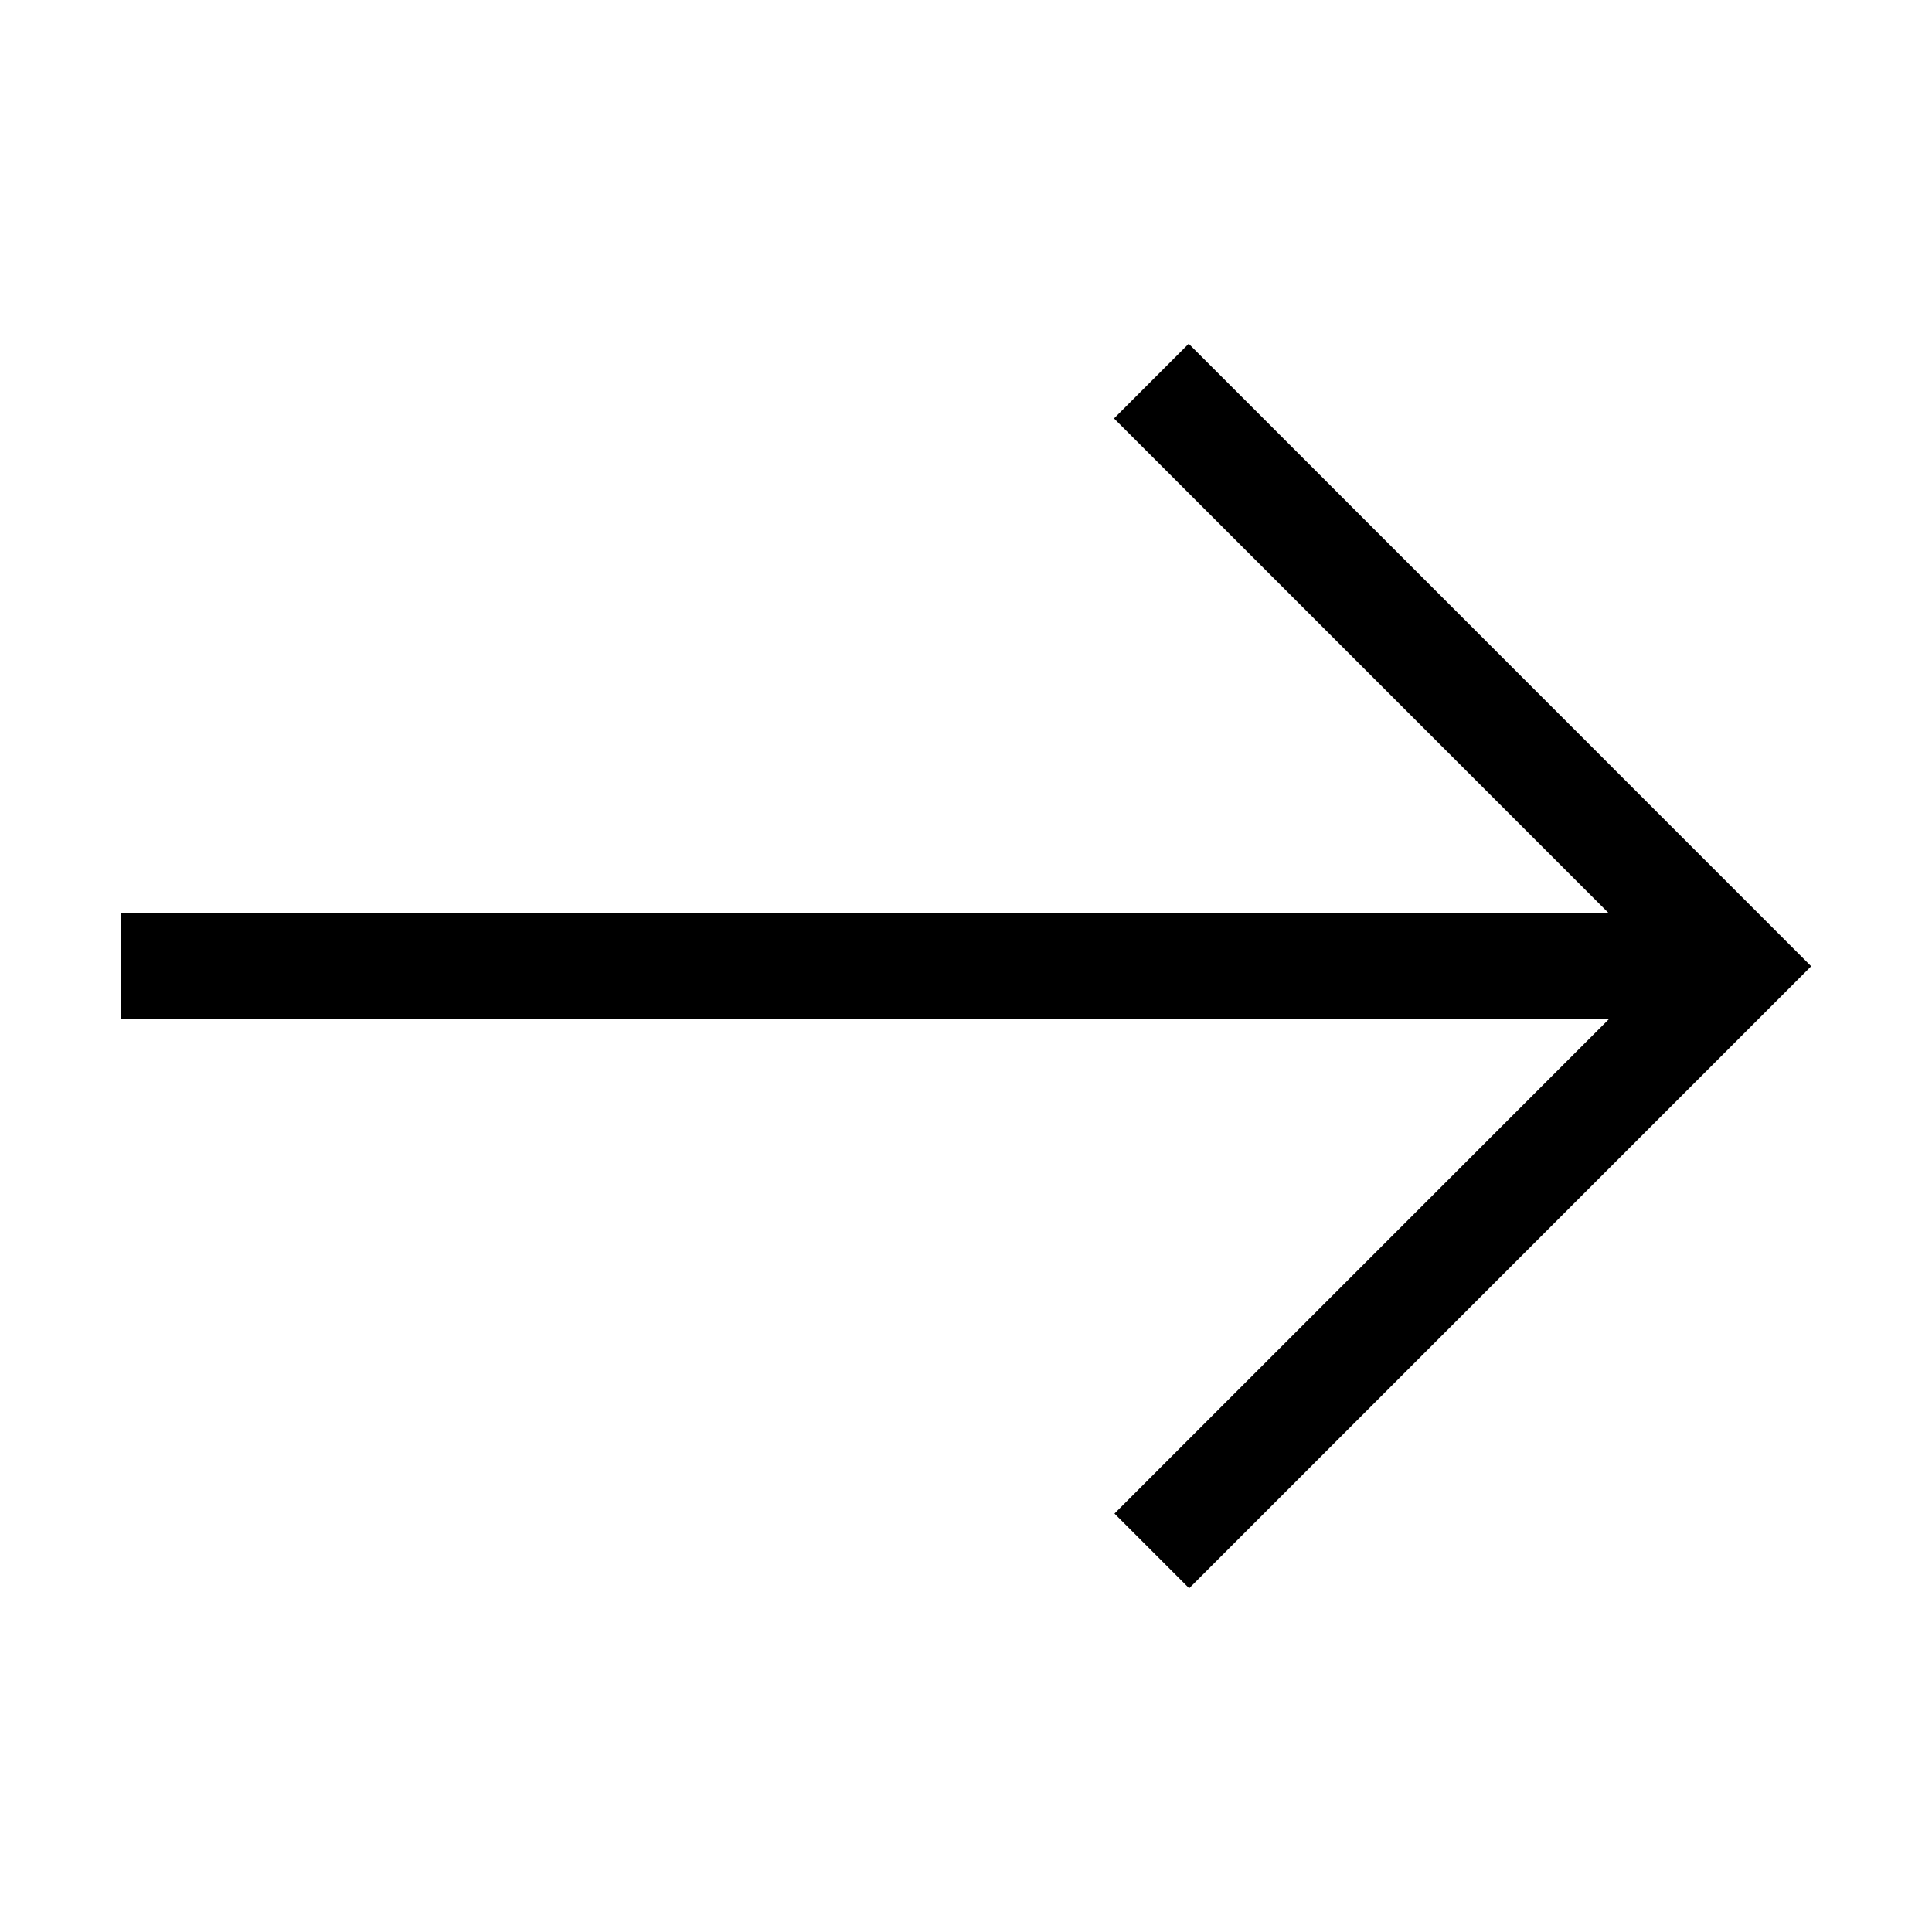 <?xml version="1.0" encoding="UTF-8"?>
<!DOCTYPE svg PUBLIC "-//W3C//DTD SVG 1.1//EN" "http://www.w3.org/Graphics/SVG/1.1/DTD/svg11.dtd">
<svg xmlns="http://www.w3.org/2000/svg" xml:space="preserve" width="64px" height="64px" version="1.1" shape-rendering="geometricPrecision" text-rendering="geometricPrecision" image-rendering="optimizeQuality" fill-rule="evenodd" clip-rule="evenodd"
viewBox="0 0 6400000 6400000"
 xmlns:xlink="http://www.w3.org/1999/xlink">
 <g id="Warstwa">
   <polygon fill="{color}" fill-rule="nonzero" points="5330735,3374923 399808,3374923 399808,3025077 5329081,3025077 3690282,1386159 3937726,1138715 5999719,3200827 3939261,5261285 3691817,5013841 "/>
 </g>
</svg>
